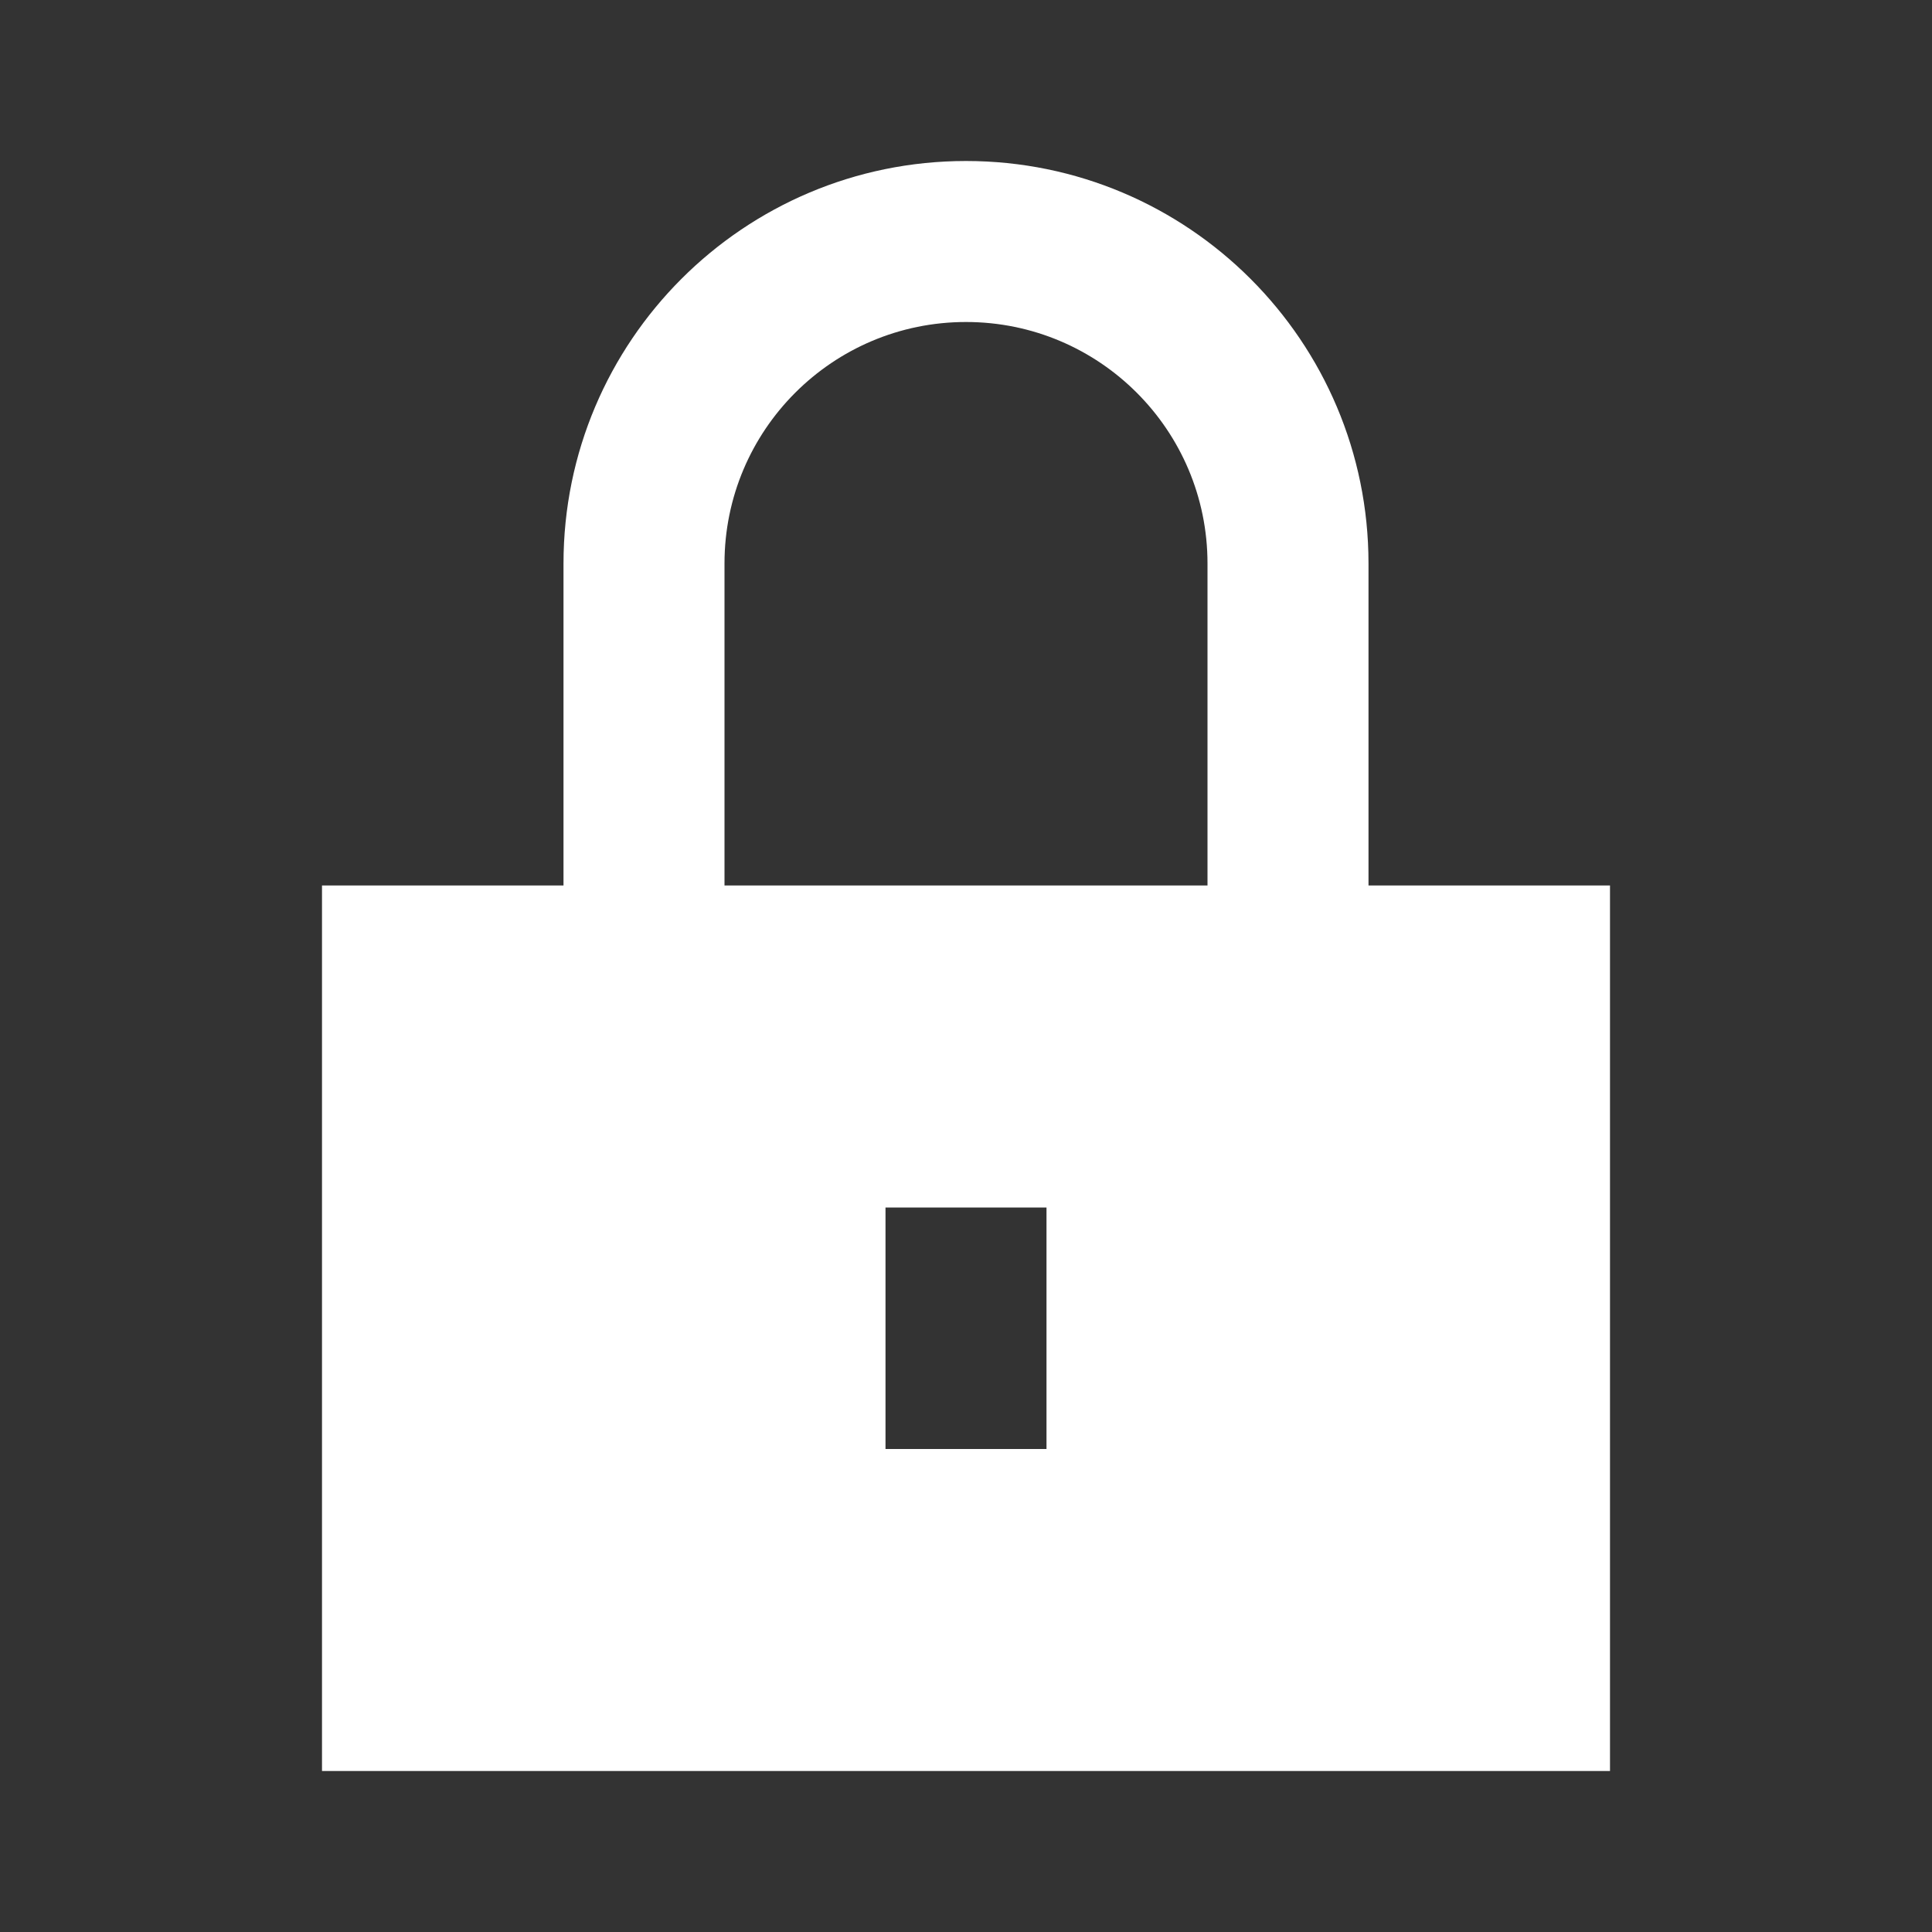 <?xml version="1.0" encoding="UTF-8"?>
<svg width="24px" height="24px" viewBox="0 0 24 24" version="1.1" xmlns="http://www.w3.org/2000/svg" xmlns:xlink="http://www.w3.org/1999/xlink">
    <rect x="0" y="0" width="24" height="24" fill="#333333" stroke="none"/>
    <title>Icons / System / Locked</title>
    <g id="Icons-/-System-/-Locked" stroke="none" stroke-width="1" fill="none" fill-rule="evenodd">
        <rect id="Icon-Background" x="0" y="0" width="24" height="24"></rect>
        <path d="M12,2 C14.761,2 17,4.239 17,7 L17,11 L20,11 L20,22 L4,22 L4,11 L7,11 L7,7 C7,4.239 9.239,2 12,2 Z M13,15 L11,15 L11,18 L13,18 L13,15 Z M12,4 C10.343,4 9,5.343 9,7 L9,7 L9,11 L15,11 L15,7 C15,5.343 13.657,4 12,4 Z" id="Combined-Shape" fill="#FFFFFF"></path>
    </g>
</svg>
